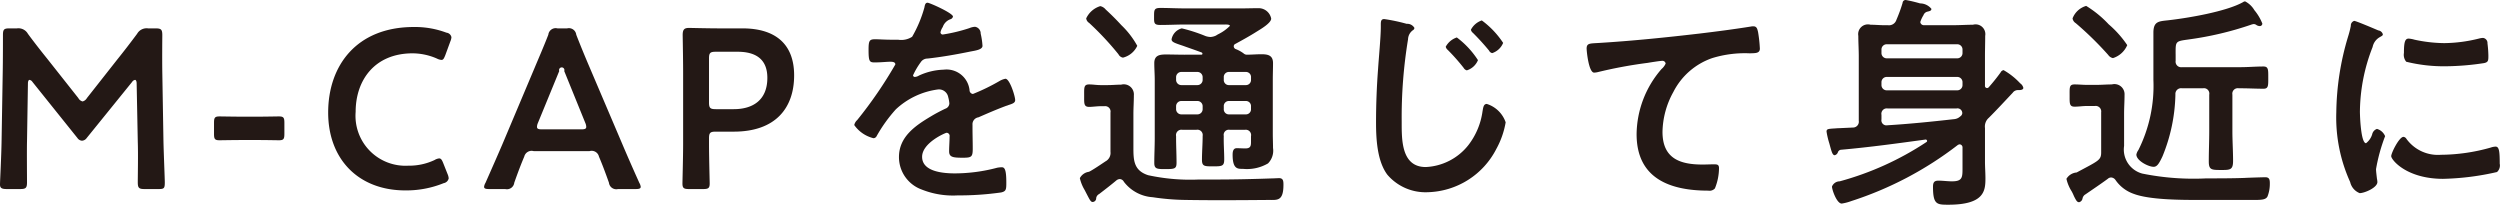 <svg xmlns="http://www.w3.org/2000/svg" width="220.312" height="18.06" viewBox="0 0 220.312 18.06">
  <defs>
    <style>
      .cls-1 {
        fill: #231815;
        fill-rule: evenodd;
      }
    </style>
  </defs>
  <path id="M-CAPを通じて身近に" class="cls-1" d="M636.055,5076.49c0-.2.06-0.32,0.14-0.32a0.384,0.384,0,0,1,.26.18l3.961,4.94a0.53,0.53,0,0,0,.4.24,0.543,0.543,0,0,0,.42-0.24l4-4.94a0.384,0.384,0,0,1,.26-0.18c0.08,0,.14.12,0.14,0.32l0.1,5.14c0.04,1.08,0,2.98,0,3.56,0,0.5.1,0.6,0.6,0.6h1.221c0.5,0,.56-0.06.56-0.6,0-.3-0.1-2.64-0.12-3.7l-0.1-5.98c-0.02-1.42,0-2.98,0-3.28,0-.5-0.1-0.6-0.6-0.6h-0.66a0.959,0.959,0,0,0-.961.48c-0.58.78-1.18,1.56-1.76,2.28l-2.661,3.38a0.632,0.632,0,0,1-.38.3,0.585,0.585,0,0,1-.38-0.3l-2.72-3.44c-0.58-.72-1.161-1.46-1.721-2.22a0.958,0.958,0,0,0-.96-0.48h-0.66c-0.5,0-.58.1-0.58,0.6,0,0.4,0,2.28-.02,3.28l-0.1,5.98c-0.02,1.44-.14,3.62-0.14,3.9,0,0.3.14,0.4,0.58,0.4h1.2c0.5,0,.6-0.1.6-0.6,0-.46-0.02-2.88,0-3.58Zm20.4,4.98c0.62,0,1.461.02,1.721,0.02,0.42,0,.48-0.12.48-0.58v-0.94c0-.46-0.06-0.58-0.48-0.58-0.26,0-1.1.02-1.721,0.02h-1.7c-0.64,0-1.56-.02-1.82-0.02-0.421,0-.481.12-0.481,0.58v0.94c0,0.46.06,0.58,0.481,0.58,0.26,0,1.18-.02,1.82-0.02h1.7Zm16.582,3-0.381-.96c-0.12-.3-0.2-0.42-0.36-0.42a0.939,0.939,0,0,0-.4.14,5.221,5.221,0,0,1-2.32.5,4.4,4.4,0,0,1-4.641-4.74c0-2.82,1.7-5.16,5.021-5.16a5.4,5.4,0,0,1,2.14.46,1.06,1.06,0,0,0,.4.12c0.16,0,.22-0.12.341-0.42l0.44-1.2a1.189,1.189,0,0,0,.1-0.38,0.5,0.5,0,0,0-.44-0.4,7.857,7.857,0,0,0-2.881-.5c-5,0-7.542,3.36-7.542,7.54,0,4.1,2.661,6.86,6.8,6.86a8.774,8.774,0,0,0,3.38-.64,0.543,0.543,0,0,0,.441-0.42A1.189,1.189,0,0,0,673.037,5084.47Zm12.5-2.02a0.66,0.66,0,0,1,.84.48c0.28,0.66.54,1.34,0.88,2.3a0.652,0.652,0,0,0,.8.56h1.54c0.32,0,.46-0.04.46-0.2a0.858,0.858,0,0,0-.12-0.34c-0.62-1.38-1.06-2.38-1.5-3.42l-2.881-6.76c-0.36-.84-0.76-1.8-1.18-2.88a0.651,0.651,0,0,0-.8-0.56h-0.861a0.651,0.651,0,0,0-.8.56c-0.42,1.08-.84,2.04-1.2,2.9l-2.86,6.78c-0.421.98-.861,1.98-1.481,3.38a0.858,0.858,0,0,0-.12.34c0,0.16.14,0.2,0.46,0.2h1.4a0.651,0.651,0,0,0,.8-0.56c0.34-.96.6-1.64,0.88-2.3a0.668,0.668,0,0,1,.84-0.48h4.9Zm-2.66-7.06a0.236,0.236,0,1,1,.44,0l1.86,4.58a0.9,0.9,0,0,1,.08.34c0,0.18-.14.22-0.46,0.22h-3.421c-0.32,0-.46-0.04-0.46-0.22a0.9,0.9,0,0,1,.08-0.34Zm12.678,10.4c0.461,0,.581-0.08.581-0.5,0-.14-0.06-2.34-0.06-3.5v-0.46c0-.5.1-0.6,0.6-0.6h1.58c3.7,0,5.321-2.1,5.321-4.96,0-2.82-1.72-4.14-4.561-4.14h-2.04c-0.94,0-2.521-.04-2.661-0.04-0.44,0-.56.16-0.56,0.64,0.02,1.14.04,2.38,0.04,3.36v6.2c0,1.16-.06,3.36-0.06,3.5,0,0.42.12,0.5,0.58,0.5h1.24Zm0.521-11.5c0-.5.1-0.6,0.6-0.6h1.92c1.48,0,2.621.56,2.621,2.3,0,1.98-1.3,2.76-2.961,2.76h-1.58c-0.5,0-.6-0.1-0.6-0.6v-3.86Zm19.261-4.92c-0.2,0-.24.2-0.28,0.42a10.976,10.976,0,0,1-1.081,2.58,1.767,1.767,0,0,1-1.24.26h-0.58c-0.58,0-1.1-.04-1.44-0.04-0.5,0-.58.12-0.58,0.92,0,1.02.08,1.12,0.52,1.12,0.62,0,1.08-.06,1.4-0.06,0.28,0,.44.06,0.44,0.24a37.767,37.767,0,0,1-3.361,4.9,0.837,0.837,0,0,0-.26.44,2.915,2.915,0,0,0,1.7,1.16,0.333,0.333,0,0,0,.28-0.2,13.11,13.11,0,0,1,1.68-2.34,6.722,6.722,0,0,1,3.741-1.76,0.832,0.832,0,0,1,.88.68,2.746,2.746,0,0,1,.1.56,0.512,0.512,0,0,1-.36.46c-0.42.2-.84,0.42-1.24,0.66-1.381.82-2.841,1.8-2.841,3.6a3.037,3.037,0,0,0,2,2.86,7.41,7.41,0,0,0,3.16.52,26.539,26.539,0,0,0,3.841-.26c0.44-.1.46-0.26,0.46-0.86,0-1.14-.14-1.36-0.4-1.36a2.462,2.462,0,0,0-.4.04,14.625,14.625,0,0,1-3.721.5c-0.96,0-2.9-.12-2.9-1.46,0-1.24,2.06-2.12,2.16-2.12a0.278,0.278,0,0,1,.26.34c0,0.42-.04.86-0.04,1.3,0,0.52.36,0.56,1.22,0.56,0.761,0,.861-0.08.861-0.8,0-.62-0.02-1.22-0.02-1.84v-0.26a0.613,0.613,0,0,1,.52-0.66c0.78-.34,1.56-0.68,2.36-0.98,0.1-.04.2-0.06,0.28-0.1,0.38-.12.6-0.2,0.6-0.44,0-.34-0.48-1.88-0.86-1.88a1.649,1.649,0,0,0-.52.2,17.752,17.752,0,0,1-2.341,1.14,0.331,0.331,0,0,1-.3-0.34,2.039,2.039,0,0,0-2.28-1.8,5.533,5.533,0,0,0-2.18.52,0.775,0.775,0,0,1-.361.12,0.155,0.155,0,0,1-.16-0.14,6.466,6.466,0,0,1,.681-1.16,0.705,0.705,0,0,1,.6-0.32c1.26-.14,2.52-0.36,3.781-0.62,0.42-.08,1.06-0.16,1.06-0.5a6.391,6.391,0,0,0-.16-1.08,0.589,0.589,0,0,0-.5-0.6,1.515,1.515,0,0,0-.5.12,14.507,14.507,0,0,1-2.321.56,0.194,0.194,0,0,1-.22-0.2,1.343,1.343,0,0,1,.2-0.46,1.1,1.1,0,0,1,.66-0.68,0.325,0.325,0,0,0,.24-0.24C717.576,5070.29,715.516,5069.37,715.336,5069.37Zm18.479,3.8a7.531,7.531,0,0,0-1.4-1.82q-0.66-.72-1.381-1.38a0.846,0.846,0,0,0-.48-0.3,2.026,2.026,0,0,0-1.24,1.08,0.553,0.553,0,0,0,.26.4,25.975,25.975,0,0,1,2.581,2.76,0.55,0.55,0,0,0,.4.3A1.9,1.9,0,0,0,733.815,5073.17Zm-3.361,13.06c0.52-.4,1.041-0.8,1.541-1.22a0.531,0.531,0,0,1,.28-0.1,0.431,0.431,0,0,1,.36.24,3.478,3.478,0,0,0,2.54,1.36,20.866,20.866,0,0,0,2.961.24c2.42,0.04,4.841.02,7.261,0,0.761,0,1.3.12,1.3-1.34,0-.32-0.02-0.58-0.38-0.58-0.14,0-.42.02-0.56,0.02-1.7.06-3.4,0.1-5.082,0.1h-1.44a17.491,17.491,0,0,1-4.461-.38c-1.3-.42-1.3-1.36-1.3-2.5v-2.88c0-.56.04-1.1,0.04-1.66a0.891,0.891,0,0,0-1.12-.94c-0.4,0-.8.04-1.2,0.04h-0.62c-0.34,0-.68-0.06-1-0.06-0.48,0-.44.28-0.44,1,0,0.66-.04.98,0.44,0.98,0.3,0,.68-0.06,1-0.06h0.34a0.476,0.476,0,0,1,.54.56v3.46a0.836,0.836,0,0,1-.44.84c-0.3.2-1.18,0.8-1.46,0.92a1.066,1.066,0,0,0-.8.56,3.552,3.552,0,0,0,.42,1.04c0.46,0.88.52,1.06,0.72,1.06a0.327,0.327,0,0,0,.3-0.34A0.483,0.483,0,0,1,730.454,5086.23Zm7.262-7.02a0.462,0.462,0,0,1-.48-0.48v-0.22a0.462,0.462,0,0,1,.48-0.48h1.38a0.462,0.462,0,0,1,.48.48v0.22a0.462,0.462,0,0,1-.48.48h-1.38Zm5.661-1.18a0.446,0.446,0,0,1,.46.48v0.22a0.446,0.446,0,0,1-.46.48H741.9a0.446,0.446,0,0,1-.46-0.48v-0.22a0.446,0.446,0,0,1,.46-0.48h1.48Zm0.46-1.88a0.446,0.446,0,0,1-.46.48H741.9a0.446,0.446,0,0,1-.46-0.48v-0.2a0.446,0.446,0,0,1,.46-0.48h1.48a0.446,0.446,0,0,1,.46.48v0.2Zm-4.261,0a0.462,0.462,0,0,1-.48.48h-1.38a0.462,0.462,0,0,1-.48-0.48v-0.2a0.462,0.462,0,0,1,.48-0.48h1.38a0.462,0.462,0,0,1,.48.48v0.2Zm-1.58-2.2c-0.54,0-1.1-.02-1.66-0.02s-1.021.08-1.021,0.76c0,0.5.04,1,.04,1.48v5.12c0,0.74-.04,1.48-0.04,2.2,0,0.54.26,0.54,0.981,0.54,0.8,0,.98-0.02.98-0.56,0-.74-0.04-1.46-0.04-2.18v-0.16a0.476,0.476,0,0,1,.56-0.56h1.22a0.469,0.469,0,0,1,.56.54c0,0.7-.06,1.4-0.06,2.1,0,0.58.22,0.58,0.98,0.58,0.8,0,.981-0.02.981-0.62,0-.68-0.06-1.38-0.04-2.06a0.456,0.456,0,0,1,.54-0.54h1.32a0.469,0.469,0,0,1,.54.56v0.5c0,0.36-.04.58-0.5,0.58-0.26,0-.5-0.02-0.76-0.02-0.32,0-.36.32-0.36,0.58,0,1.28.46,1.24,0.9,1.24a3.678,3.678,0,0,0,2.22-.48,1.6,1.6,0,0,0,.441-1.36c0-.42-0.02-0.84-0.02-1.26v-4.76c0-.48.02-0.96,0.02-1.46,0-.68-0.441-0.78-1.021-0.78-0.44,0-.88.04-1.32,0.04a0.446,0.446,0,0,1-.26-0.12,2.958,2.958,0,0,0-.7-0.38,0.27,0.27,0,0,1-.16-0.24,0.234,0.234,0,0,1,.16-0.22c0.62-.34,1.24-0.68,1.84-1.06,0.32-.2,1.3-0.76,1.3-1.16a1.129,1.129,0,0,0-1.1-.92c-0.5,0-1,.02-1.52.02h-4.981c-0.72,0-1.44-.04-2.161-0.04-0.56,0-.56.18-0.56,0.76,0,0.56-.02.74,0.56,0.74,0.721,0,1.441-.04,2.161-0.04H741.5c0.1,0,.48-0.02.48,0.12a3.766,3.766,0,0,1-1,.72c-0.12.06-.2,0.12-0.241,0.14a1.306,1.306,0,0,1-.48.12,1.558,1.558,0,0,1-.42-0.08,14.164,14.164,0,0,0-2.1-.68,1.223,1.223,0,0,0-.9.96c0,0.24.24,0.32,1.02,0.58,0.38,0.14.92,0.32,1.62,0.58a0.133,0.133,0,0,1,.08.1c0,0.08-.04.1-0.12,0.1H738Zm26.181-3.02a1.683,1.683,0,0,0-.96.82,0.486,0.486,0,0,0,.18.28,20.818,20.818,0,0,1,1.42,1.56,0.387,0.387,0,0,0,.28.22,1.578,1.578,0,0,0,.96-0.9A7.7,7.7,0,0,0,764.177,5070.93Zm-2.2,1.5a1.722,1.722,0,0,0-.98.82,0.526,0.526,0,0,0,.18.28,17.554,17.554,0,0,1,1.4,1.58,0.446,0.446,0,0,0,.281.22,1.561,1.561,0,0,0,.98-0.9A7.726,7.726,0,0,0,761.976,5072.43Zm-6.4-1.62c-0.28,0-.3.2-0.3,0.5v0.22c0,0.82-.18,2.74-0.24,3.66q-0.18,2.37-.18,4.74c0,1.46.1,3.4,1,4.6a4.422,4.422,0,0,0,3.521,1.54,7,7,0,0,0,6.081-3.82,7.436,7.436,0,0,0,.82-2.34,2.57,2.57,0,0,0-1.66-1.62c-0.3,0-.32.34-0.38,0.66a6.269,6.269,0,0,1-1.24,2.96,5.069,5.069,0,0,1-3.761,1.94c-2.161,0-2.121-2.42-2.121-3.98a42.207,42.207,0,0,1,.56-7.28,1.022,1.022,0,0,1,.461-0.82,0.239,0.239,0,0,0,.1-0.18,0.722,0.722,0,0,0-.681-0.36A15.263,15.263,0,0,0,755.575,5070.81Zm17.839,2.62c0,0.2.18,2.1,0.66,2.1a1.544,1.544,0,0,0,.3-0.04,40.127,40.127,0,0,1,4.421-.82c0.22-.04,1.121-0.18,1.281-0.18a0.284,0.284,0,0,1,.3.24,1.318,1.318,0,0,1-.36.48,8.879,8.879,0,0,0-2.2,5.74c0,3.9,2.921,4.98,6.321,4.98a0.624,0.624,0,0,0,.581-0.2,4.791,4.791,0,0,0,.36-1.78c0-.32-0.16-0.34-0.46-0.34-0.2,0-.641.02-1,0.02-2.02,0-3.52-.56-3.52-2.88a7.488,7.488,0,0,1,.96-3.52,6.052,6.052,0,0,1,3.421-2.98,9.78,9.78,0,0,1,3.32-.42c0.46-.02.88,0.02,0.88-0.42a12.067,12.067,0,0,0-.16-1.46c-0.06-.24-0.1-0.5-0.4-0.5a0.974,0.974,0,0,0-.24.02c-1.5.24-3.04,0.44-4.541,0.62-2.92.34-5.841,0.64-8.762,0.82C773.694,5072.97,773.414,5072.91,773.414,5073.43Zm26.461,0.84a0.462,0.462,0,0,1-.48-0.48v-0.28a0.462,0.462,0,0,1,.48-0.48h6.182a0.462,0.462,0,0,1,.48.48v0.28a0.462,0.462,0,0,1-.48.48h-6.182Zm0,2.82a0.462,0.462,0,0,1-.48-0.48v-0.22a0.462,0.462,0,0,1,.48-0.48h6.182a0.462,0.462,0,0,1,.48.48v0.22a0.462,0.462,0,0,1-.48.48h-6.182Zm6.121,1.6a0.423,0.423,0,0,1,.521.42,0.378,0.378,0,0,1-.18.28,0.9,0.9,0,0,1-.541.24c-1.96.22-3.9,0.42-5.881,0.54a0.443,0.443,0,0,1-.52-0.52v-0.4a0.476,0.476,0,0,1,.56-0.56H806Zm-2.64,2.96a26.363,26.363,0,0,1-7.642,3.46,0.735,0.735,0,0,0-.68.46c0,0.28.42,1.5,0.86,1.5a4.34,4.34,0,0,0,.84-0.22,30.806,30.806,0,0,0,9.383-4.94,0.38,0.38,0,0,1,.18-0.06,0.273,0.273,0,0,1,.24.3v1.78c0,0.82,0,1.18-.921,1.18-0.4,0-.8-0.06-1.2-0.06-0.36,0-.48.14-0.48,0.54,0,1.56.34,1.58,1.34,1.58,3.181,0,3.281-1.22,3.281-2.32,0-.5-0.04-0.98-0.04-1.48v-2.96a1.016,1.016,0,0,1,.34-0.9c0.74-.74,1.4-1.46,2.1-2.2a0.558,0.558,0,0,1,.5-0.24c0.14,0,.44,0,0.44-0.2a0.676,0.676,0,0,0-.28-0.4,6.124,6.124,0,0,0-1.461-1.16,0.364,0.364,0,0,0-.26.2,16.443,16.443,0,0,1-1.04,1.3,0.207,0.207,0,0,1-.16.08,0.189,0.189,0,0,1-.18-0.22v-2.56c0-.62.02-1.22,0.02-1.82a0.86,0.86,0,0,0-1.08-.98c-0.56,0-1.12.04-1.7,0.04h-2.6a0.314,0.314,0,0,1-.34-0.28,2.7,2.7,0,0,1,.28-0.6,0.486,0.486,0,0,1,.38-0.32c0.14-.04.32-0.06,0.32-0.24a1.294,1.294,0,0,0-1-.48,12.561,12.561,0,0,0-1.26-.3,0.268,0.268,0,0,0-.28.26,13.3,13.3,0,0,1-.541,1.48,0.684,0.684,0,0,1-.76.48c-0.52.02-1.02-.04-1.52-0.04a0.861,0.861,0,0,0-1.08.98c0,0.6.04,1.22,0.04,1.82v5.66a0.516,0.516,0,0,1-.52.6l-1.3.06c-0.12,0-.24.02-0.34,0.02-0.54.04-.68,0.04-0.68,0.28a6.806,6.806,0,0,0,.24,1.02c0.18,0.64.26,1.06,0.48,1.06a0.4,0.4,0,0,0,.28-0.26,0.335,0.335,0,0,1,.24-0.22c2.5-.22,4.981-0.56,7.462-0.9a0.13,0.13,0,0,1,.16.12A0.11,0.11,0,0,1,803.356,5081.65Zm17.7-8.54a9.125,9.125,0,0,0-1.64-1.84,9.537,9.537,0,0,0-1.981-1.62,1.824,1.824,0,0,0-1.2,1.1,0.594,0.594,0,0,0,.28.42,29.067,29.067,0,0,1,2.861,2.8,0.663,0.663,0,0,0,.42.28A2.031,2.031,0,0,0,821.055,5073.11Zm-3.7,13.16c0.58-.4,1.441-0.98,1.981-1.38a0.441,0.441,0,0,1,.3-0.12,0.5,0.5,0,0,1,.38.22,3.233,3.233,0,0,0,1.6,1.22c1.42,0.54,4.241.54,5.821,0.54h4.781c0.681,0,1.061-.02,1.2-0.32a3.006,3.006,0,0,0,.2-1.12c0-.32-0.02-0.56-0.4-0.56-0.16,0-1.521.04-1.821,0.06-1.12.04-2.26,0.04-3.38,0.04a22.739,22.739,0,0,1-5.622-.42,2.19,2.19,0,0,1-1.62-2.44v-2.82c0-.56.04-1.12,0.04-1.68a0.892,0.892,0,0,0-1.12-.92c-0.46,0-.92.04-1.361,0.04h-0.82c-0.38,0-.72-0.04-1.1-0.04-0.48,0-.44.26-0.44,1,0,0.68-.02.96,0.44,0.96,0.36,0,.72-0.06,1.1-0.06h0.68a0.49,0.49,0,0,1,.561.56v3.52c0,0.7-.22.74-2.161,1.78a1.156,1.156,0,0,0-.9.56,3.486,3.486,0,0,0,.46,1.1,3.789,3.789,0,0,1,.2.42c0.2,0.4.28,0.54,0.46,0.54a0.409,0.409,0,0,0,.3-0.34A0.538,0.538,0,0,1,817.354,5086.27Zm7.962-12.36c0-1.14-.04-1.14,1.12-1.3a28.777,28.777,0,0,0,5.521-1.3,1.055,1.055,0,0,1,.24-0.06,0.424,0.424,0,0,1,.261.1,0.652,0.652,0,0,0,.26.08,0.227,0.227,0,0,0,.24-0.22,4.272,4.272,0,0,0-.7-1.18,2.033,2.033,0,0,0-.82-0.78,0.422,0.422,0,0,0-.2.08c-1.48.82-4.781,1.38-6.521,1.58-0.84.1-1.36,0.06-1.36,1.1v4.16a12.615,12.615,0,0,1-1.321,6.18,1.031,1.031,0,0,0-.18.4c0,0.54,1.061,1.08,1.521,1.08,0.3,0,.48-0.28.78-0.92a15.068,15.068,0,0,0,1.14-5.46,0.5,0.5,0,0,1,.58-0.54h1.841a0.476,0.476,0,0,1,.56.56v3.2c0,0.9-.04,1.78-0.04,2.68,0,0.74.22,0.76,1.08,0.76,0.8,0,1.06,0,1.06-.8,0-.88-0.06-1.76-0.06-2.64v-3.2a0.482,0.482,0,0,1,.56-0.56h0.14c0.7,0,1.421.04,2.041,0.04,0.44,0,.42-0.28.42-0.98,0-.68.02-0.98-0.42-0.98-0.68,0-1.361.06-2.041,0.06h-5.141a0.49,0.49,0,0,1-.56-0.56v-0.58Zm20.08,7.28c-0.38,0-1.081,1.42-1.081,1.7,0,0.32,1.341,2,4.581,2a23.255,23.255,0,0,0,4.741-.6,0.777,0.777,0,0,0,.24-0.74c0-1.02-.04-1.5-0.36-1.5a1.423,1.423,0,0,0-.42.08,16.37,16.37,0,0,1-4.4.64,3.427,3.427,0,0,1-3.04-1.4A0.352,0.352,0,0,0,845.4,5081.19Zm0.46-8.66c-0.32,0-.42.3-0.42,1.26a0.971,0.971,0,0,0,.2.78,13.787,13.787,0,0,0,3.5.4,23.312,23.312,0,0,0,3.361-.28c0.38-.08.38-0.24,0.38-0.66a9.808,9.808,0,0,0-.08-1.08,0.448,0.448,0,0,0-.4-0.48,1.931,1.931,0,0,0-.36.06,13.074,13.074,0,0,1-3.041.4,12.834,12.834,0,0,1-2.62-.3A2.635,2.635,0,0,0,845.856,5072.53Zm-4.8-1.56a0.424,0.424,0,0,0-.3.44,9.2,9.2,0,0,1-.26,1,23.9,23.9,0,0,0-1.021,6.62,13.761,13.761,0,0,0,1.221,6.14,1.373,1.373,0,0,0,.84.98c0.42,0,1.56-.48,1.56-0.98a1.775,1.775,0,0,0-.04-0.3c-0.02-.18-0.08-0.64-0.08-0.84a15.322,15.322,0,0,1,.8-2.9,1.1,1.1,0,0,0-.72-0.64,0.649,0.649,0,0,0-.42.48,1.556,1.556,0,0,1-.54.78c-0.46,0-.54-2.42-0.54-2.8a15.869,15.869,0,0,1,1.12-5.68,1.284,1.284,0,0,1,.62-0.86c0.2-.12.28-0.14,0.28-0.26a0.476,0.476,0,0,0-.4-0.34C842.9,5071.69,841.215,5070.97,841.055,5070.97Z" transform="translate(-633.594 -5069.13)"/>
</svg>
